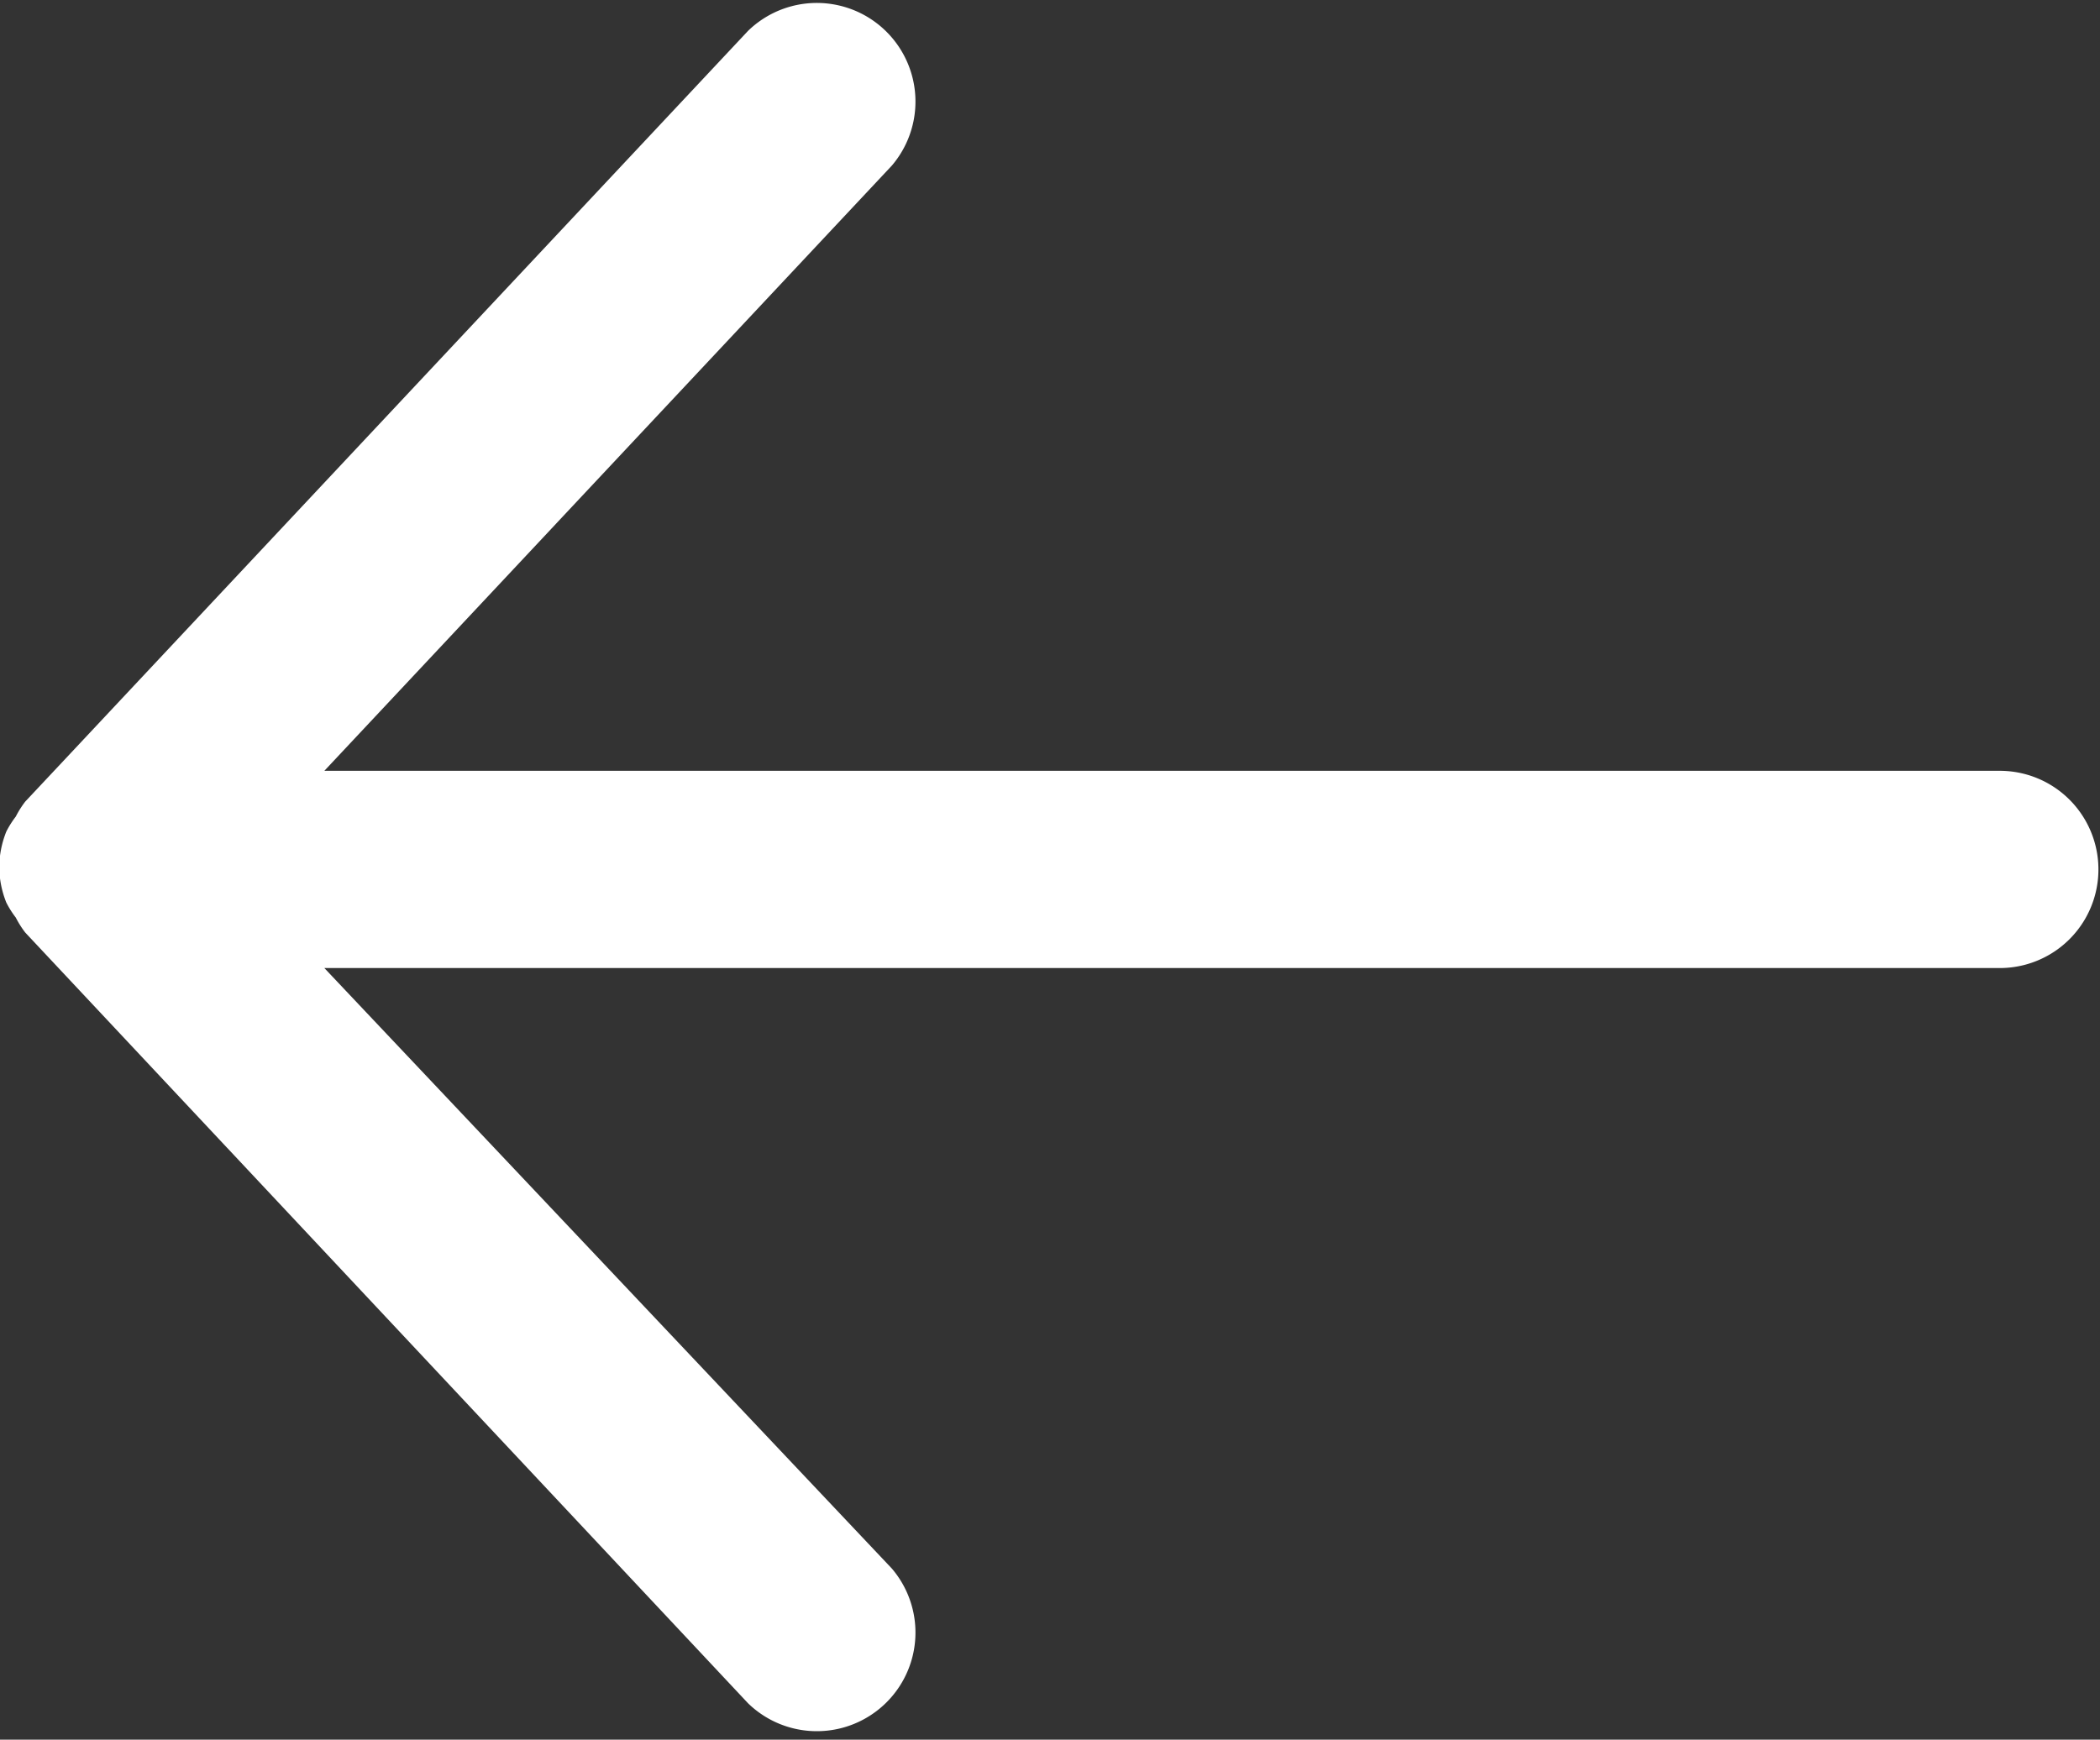 <svg id="Layer_1" data-name="Layer 1" xmlns="http://www.w3.org/2000/svg" viewBox="0 0 26.61 22.05"><rect x="0" y="0" width="26.61" height="22.05" fill="#333333" stroke="none"/><defs><style>.cls-1{fill:#fff;}</style></defs><title>Back Aero</title><path class="cls-1" d="M427.25,50.73H406l7.19-7.67a1.25,1.25,0,0,0-1.82-1.71l-9.16,9.77a1.2,1.2,0,0,0-.12.19,1.21,1.21,0,0,0-.12.19,1.25,1.25,0,0,0-.09.45v0a1.25,1.25,0,0,0,.09.45,1.21,1.21,0,0,0,.12.19,1.2,1.2,0,0,0,.12.19l9.16,9.77a1.25,1.25,0,0,0,1.82-1.71L406,53.23h21.23a1.25,1.25,0,0,0,0-2.5Z" transform="translate(-401.89 -40.96)"/></svg>